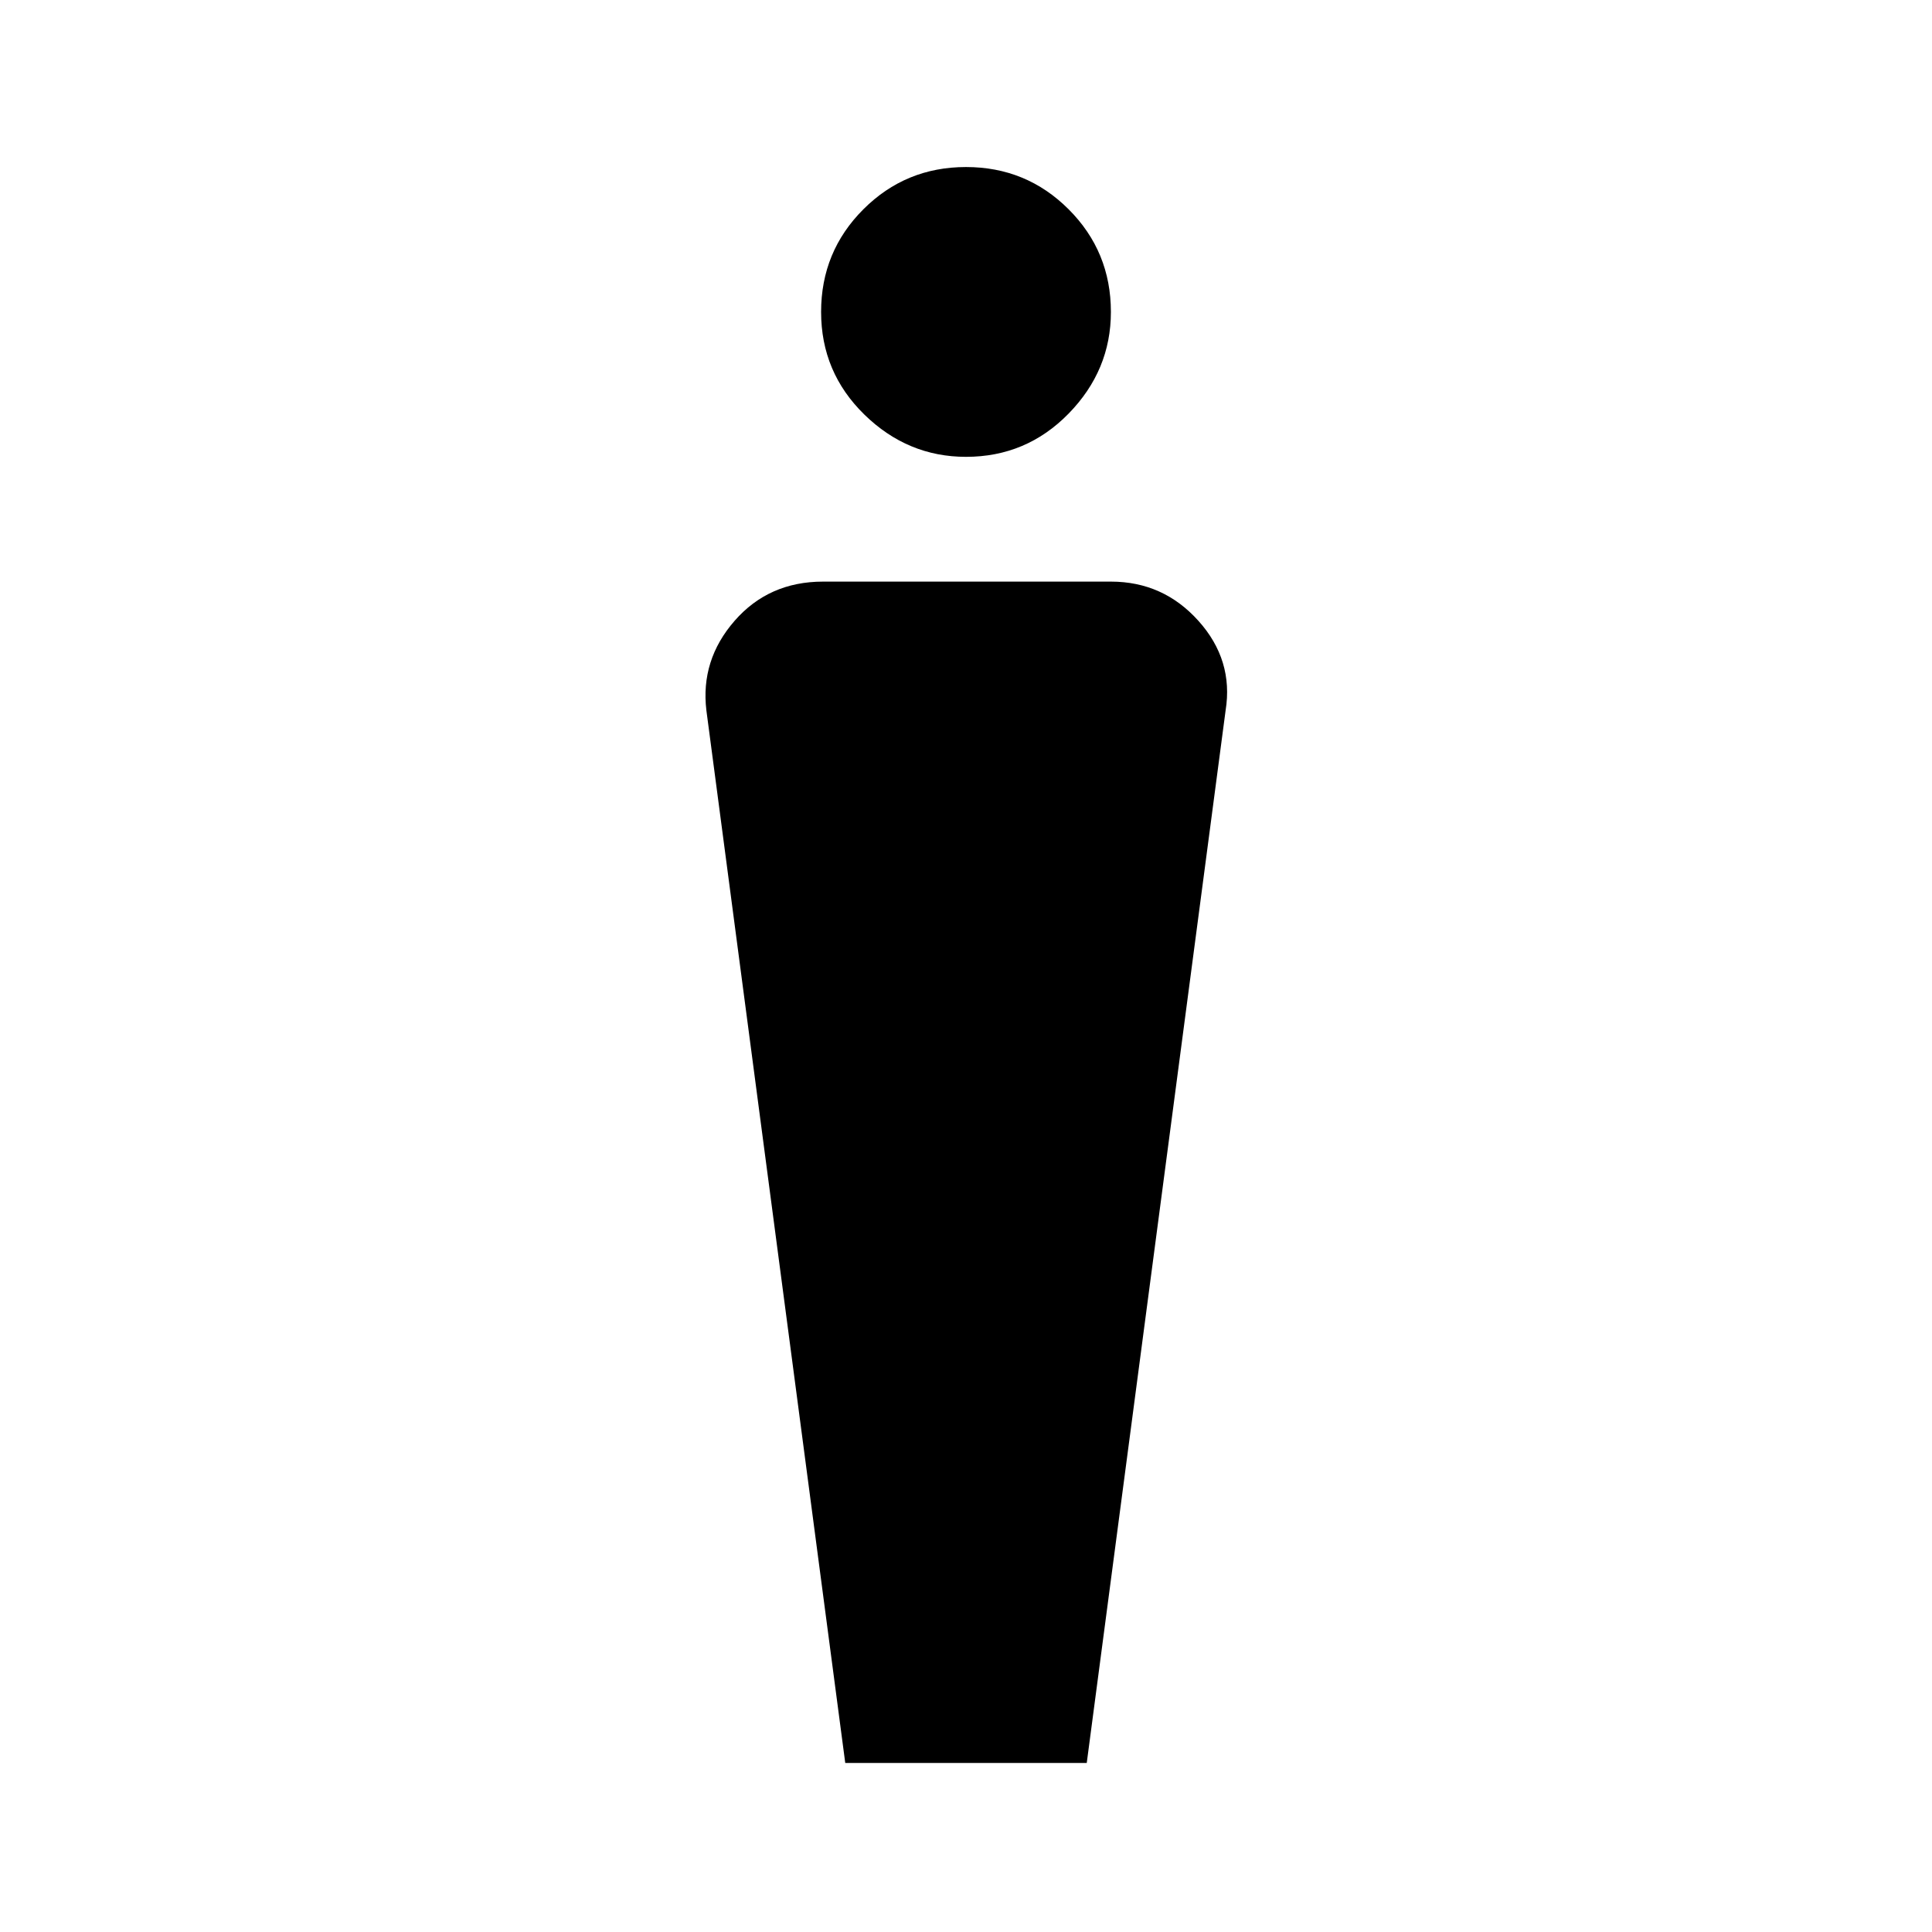 <svg xmlns="http://www.w3.org/2000/svg" height="48" width="48"><path d="m21 43.8-3.45-26.15q-.15-1.25.7-2.225.85-.975 2.2-.975h7.15q1.3 0 2.175.975.875.975.675 2.225L27 43.8Zm3-32.45q-1.45 0-2.525-1.05T20.4 7.75q0-1.5 1.05-2.55Q22.5 4.15 24 4.15q1.5 0 2.55 1.05 1.05 1.05 1.05 2.55 0 1.45-1.05 2.525T24 11.35Z"/></svg>